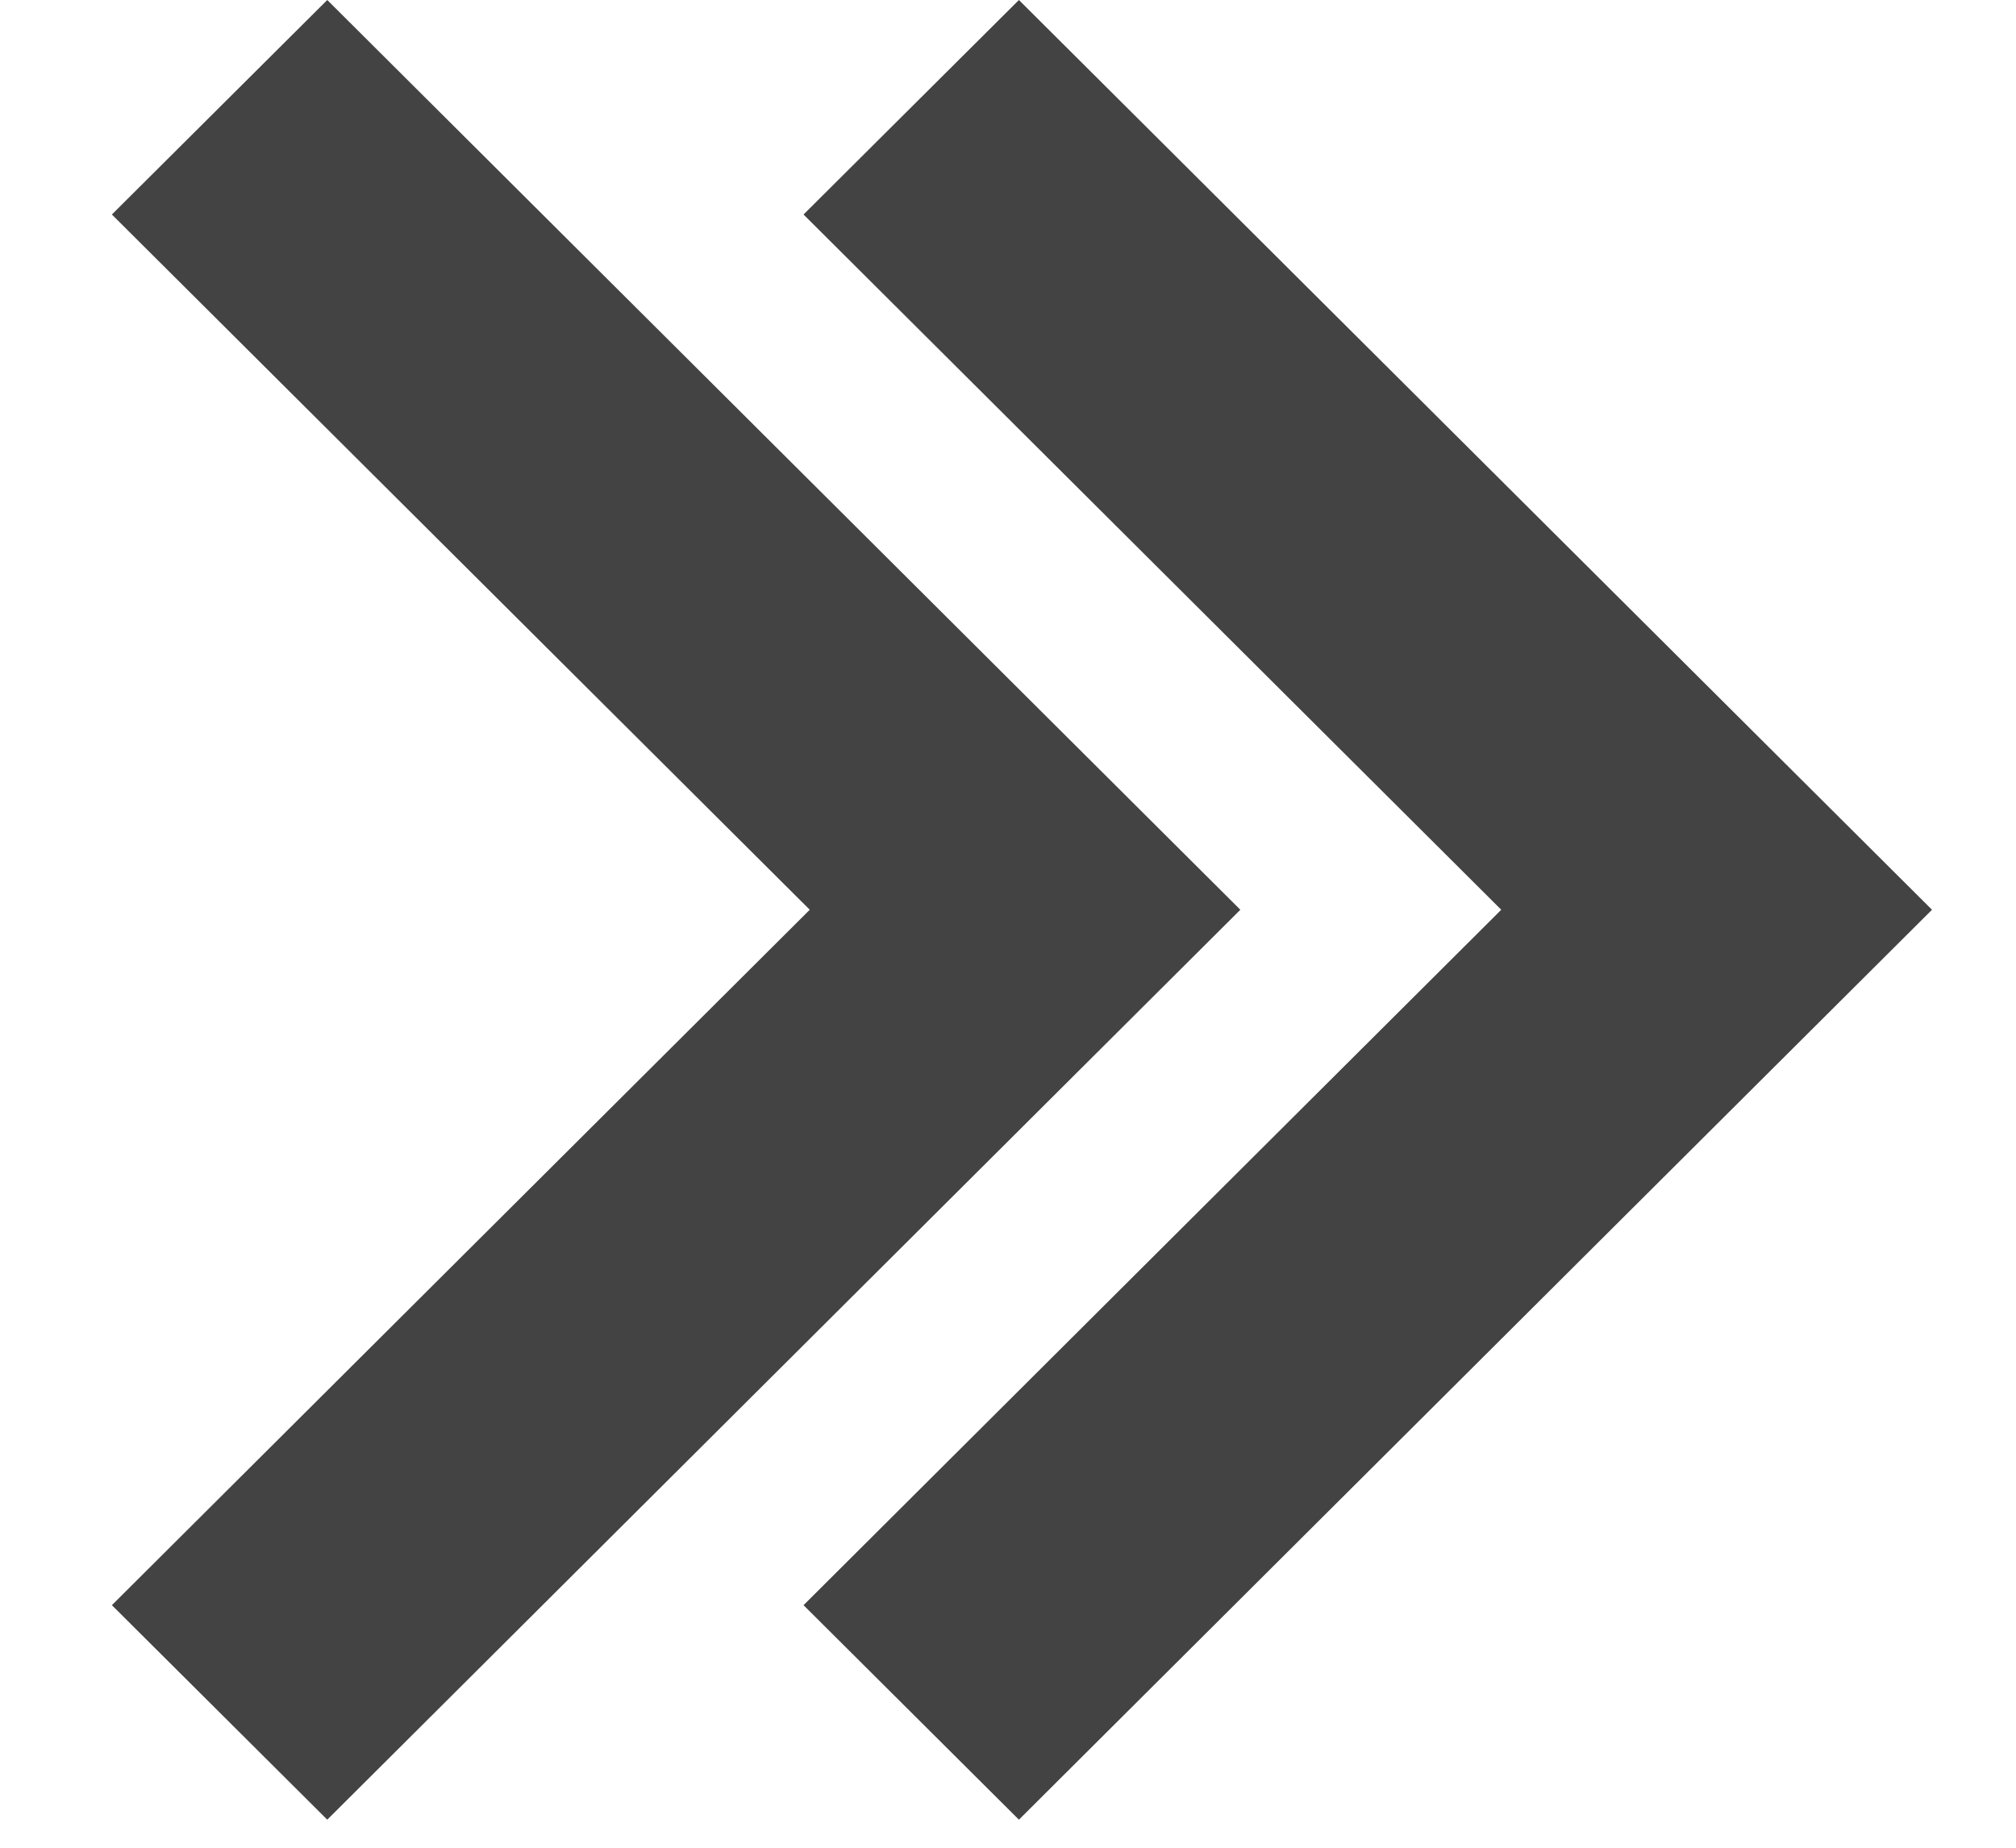 <svg xmlns="http://www.w3.org/2000/svg" width="12" height="11" viewBox="0 0 12 11">
  <defs>
    <style>
      .cls-1 {
        fill: #434343;
        fill-rule: evenodd;
      }
    </style>
  </defs>
  <path id="Shape_2_copy_4" data-name="Shape 2 copy 4" class="cls-1" d="M6.065,10.833L4.783,9.556,8.936,5.416,4.783,1.277,6.065,0,11.5,5.416Z"/>
  <path id="Shape_2_copy_5" data-name="Shape 2 copy 5" class="cls-1" d="M1.948,10.833L0.666,9.556,4.82,5.416,0.666,1.277,1.948,0,7.383,5.416Z"/>
</svg>
